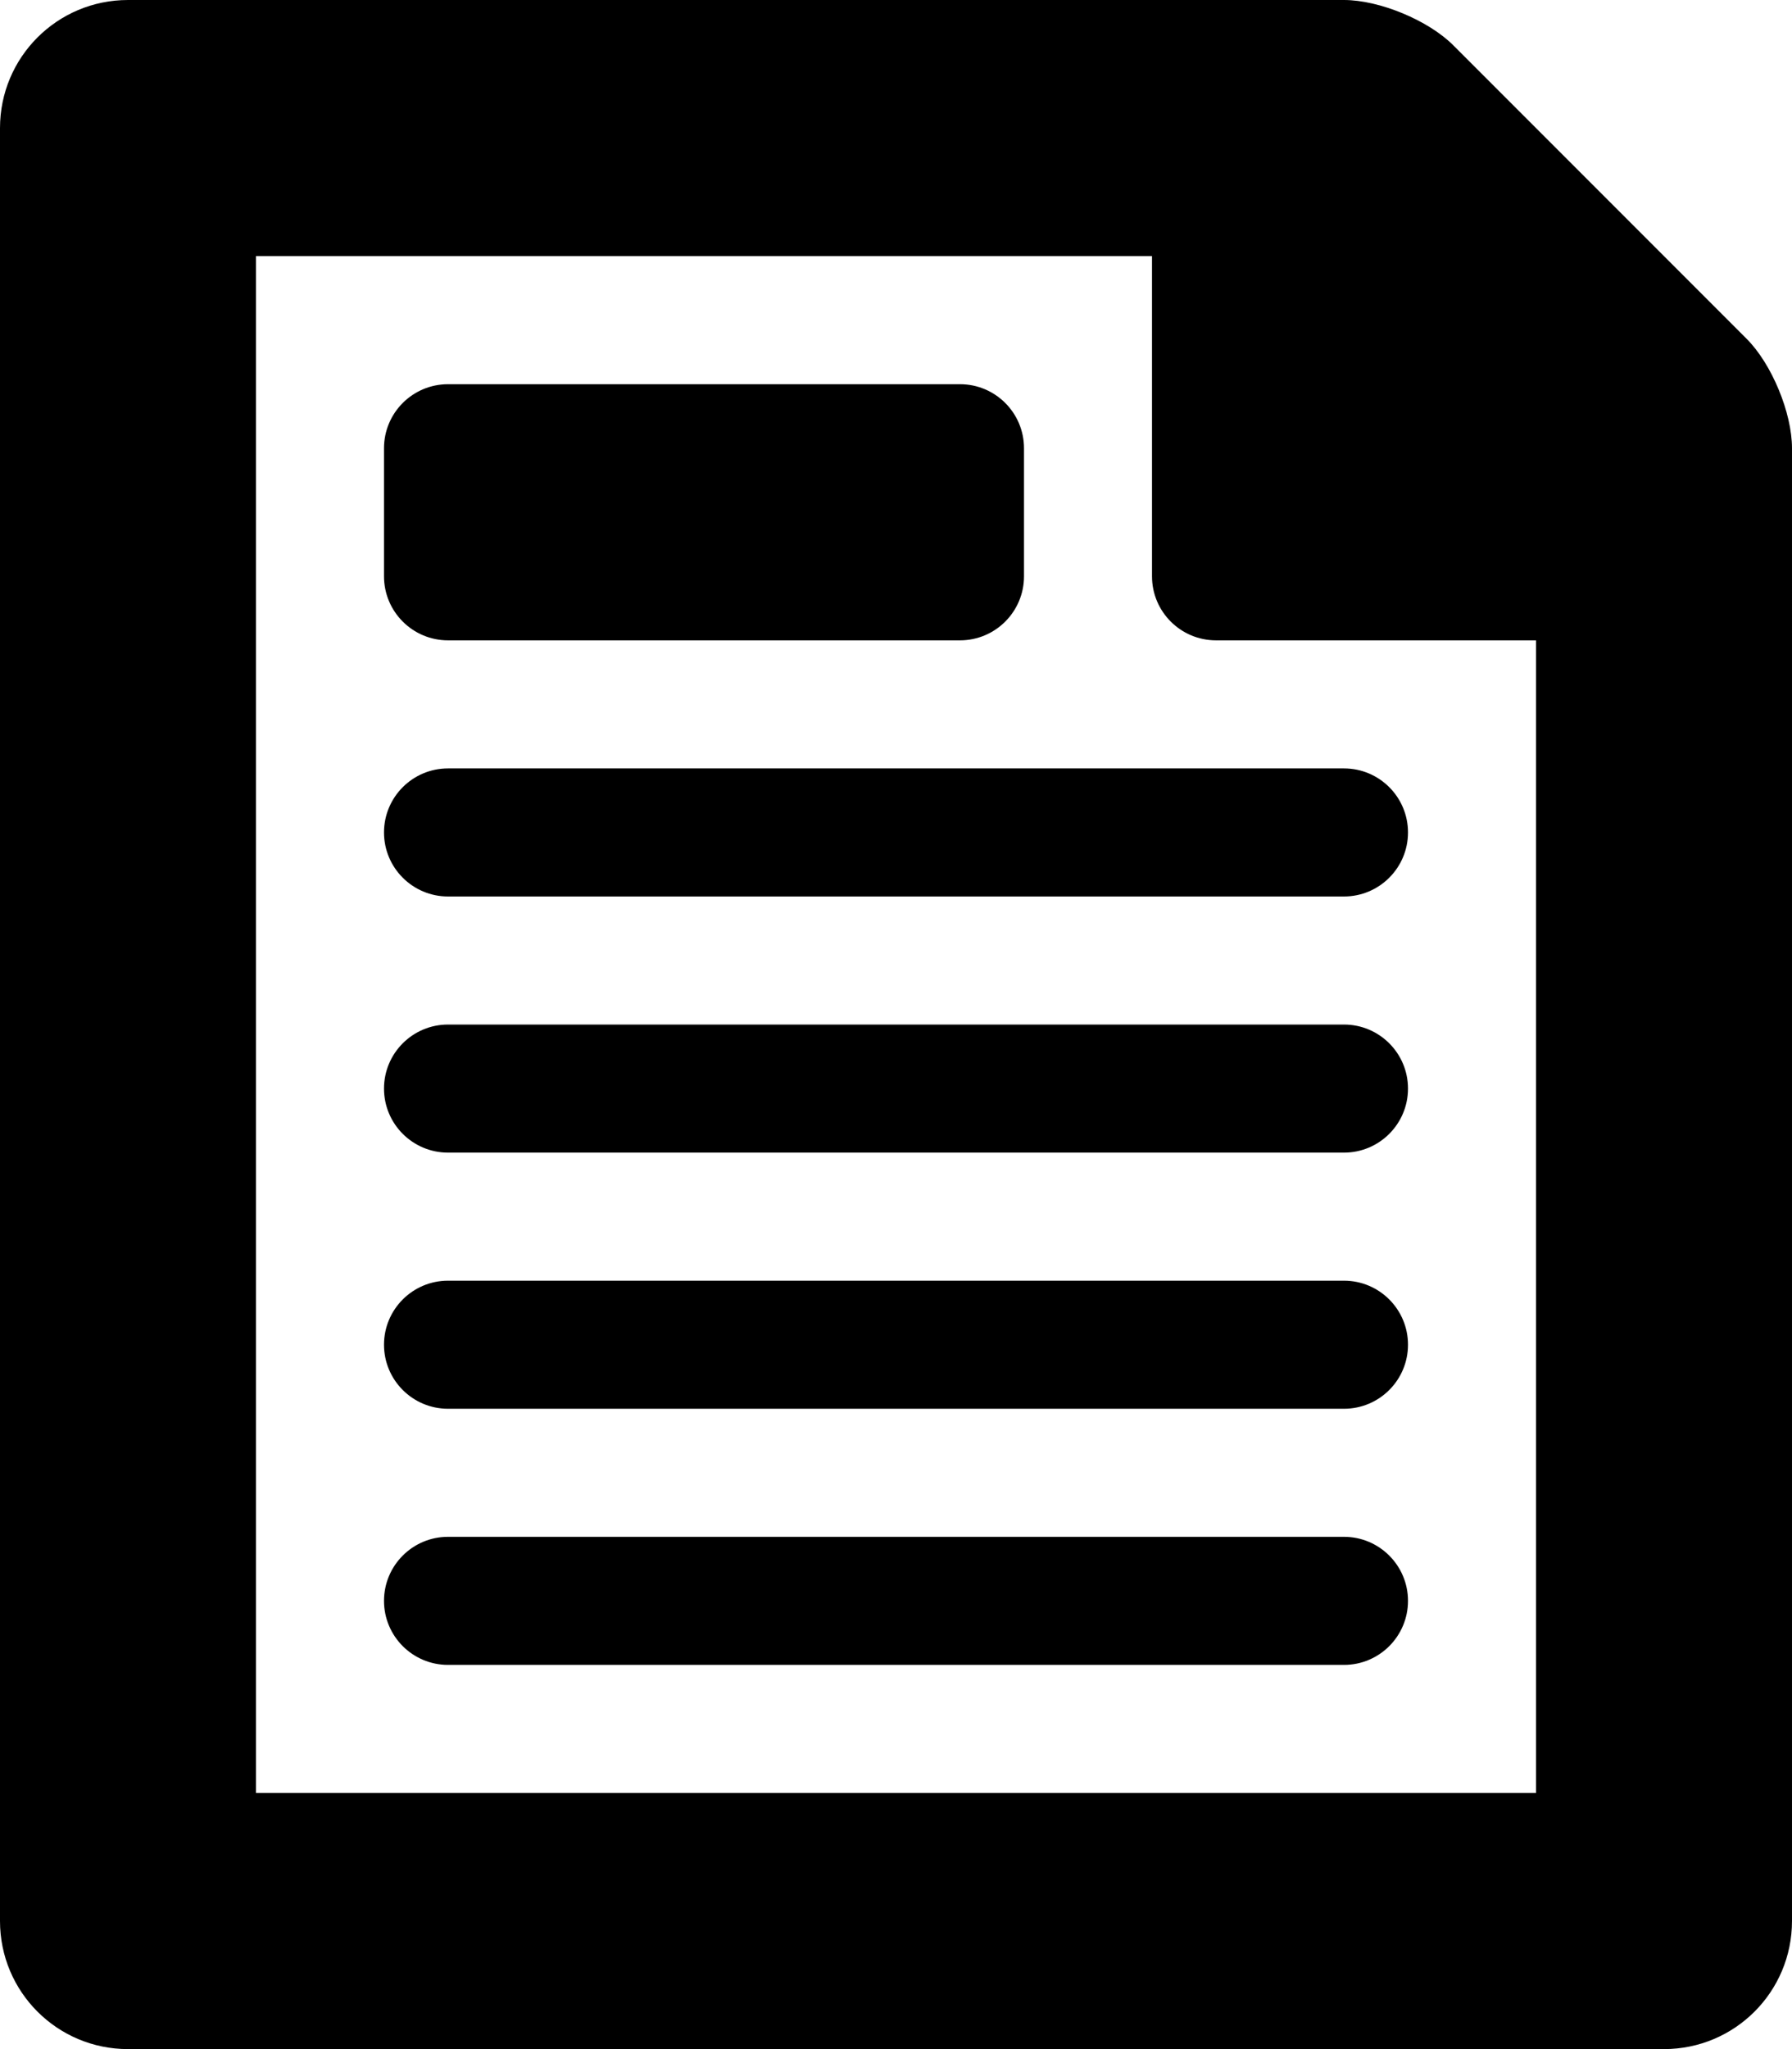 <?xml version="1.0" encoding="iso-8859-1"?>
<!-- Generator: Adobe Illustrator 16.0.0, SVG Export Plug-In . SVG Version: 6.00 Build 0)  -->
<!DOCTYPE svg PUBLIC "-//W3C//DTD SVG 1.1//EN" "http://www.w3.org/Graphics/SVG/1.1/DTD/svg11.dtd">
<svg version="1.1" id="Layer_1" xmlns="http://www.w3.org/2000/svg" xmlns:xlink="http://www.w3.org/1999/xlink" x="0px" y="0px"
	 width="14px" height="16px" viewBox="0 0 14 16" style="enable-background:new 0 0 14 16;" xml:space="preserve">
<g id="Document_4">
	<path d="M10.5,0H1C0.447,0,0,0.447,0,1v14c0,0.553,0.447,1,1,1h12c0.553,0,1-0.447,1-1V3.5c0-0.276-0.158-0.658-0.354-0.854
		l-2.293-2.293C11.158,0.158,10.776,0,10.5,0z M2,14V2h7v2.5C9,4.776,9.224,5,9.5,5H12v9H2z"/>
	<path d="M7.5,3h-4C3.224,3,3,3.224,3,3.5v1C3,4.776,3.224,5,3.5,5h4C7.776,5,8,4.776,8,4.5v-1C8,3.224,7.776,3,7.5,3z"/>
	<path d="M3.5,7h7C10.776,7,11,6.776,11,6.5l0,0C11,6.224,10.776,6,10.5,6h-7C3.224,6,3,6.224,3,6.5l0,0C3,6.776,3.224,7,3.5,7z"/>
	<path d="M3.5,9h7C10.776,9,11,8.776,11,8.5l0,0C11,8.224,10.776,8,10.5,8h-7C3.224,8,3,8.224,3,8.5l0,0C3,8.776,3.224,9,3.5,9z"/>
	<path d="M3.5,11h7c0.276,0,0.5-0.224,0.5-0.5l0,0c0-0.276-0.224-0.5-0.5-0.5h-7C3.224,10,3,10.224,3,10.5l0,0
		C3,10.776,3.224,11,3.5,11z"/>
	<path d="M3.5,13h7c0.276,0,0.5-0.224,0.5-0.5l0,0c0-0.276-0.224-0.5-0.5-0.5h-7C3.224,12,3,12.224,3,12.5l0,0
		C3,12.776,3.224,13,3.5,13z"/>
</g>
<g>
</g>
<g>
</g>
<g>
</g>
<g>
</g>
<g>
</g>
<g>
</g>
<g>
</g>
<g>
</g>
<g>
</g>
<g>
</g>
<g>
</g>
<g>
</g>
<g>
</g>
<g>
</g>
<g>
</g>
</svg>
